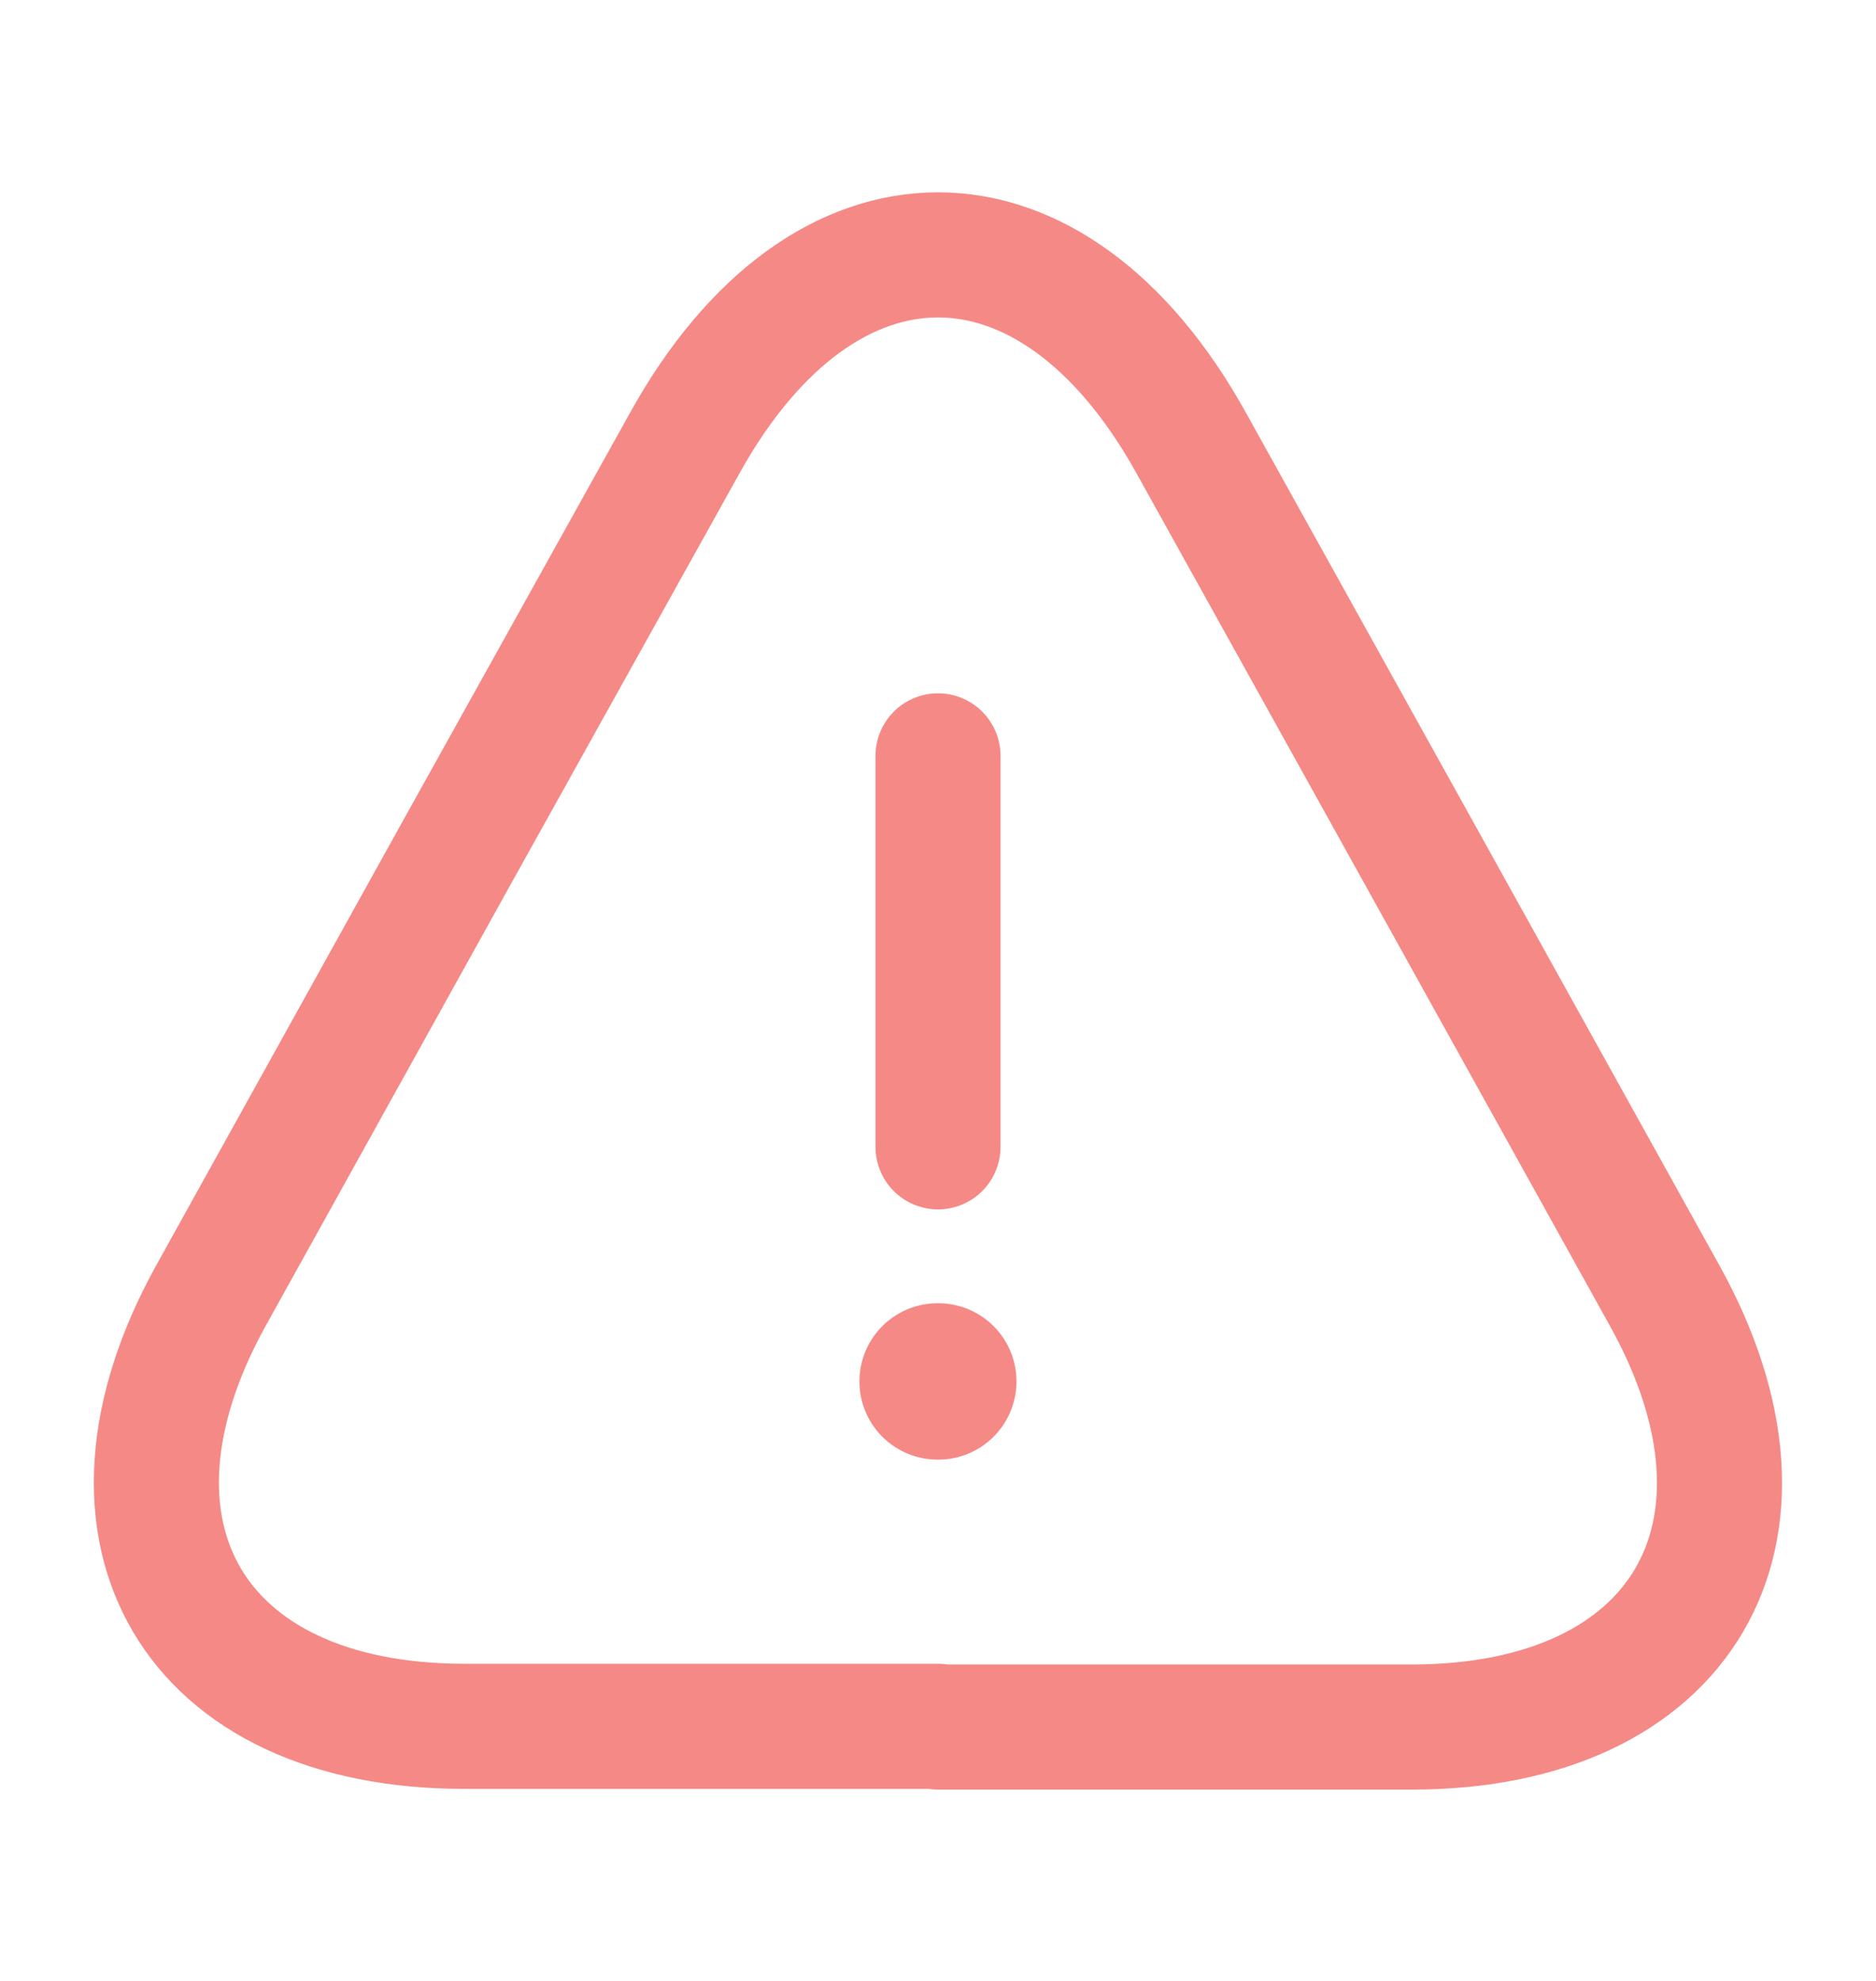 <svg width="18" height="19" viewBox="0 0 18 19" fill="none" xmlns="http://www.w3.org/2000/svg">
<path d="M9 7.25V11" stroke="#F58986" stroke-width="1.2" stroke-linecap="round" stroke-linejoin="round"/>
<path d="M9 16.558H4.455C1.852 16.558 0.765 14.697 2.025 12.425L4.365 8.21L6.57 4.25C7.905 1.843 10.095 1.843 11.43 4.25L13.635 8.218L15.975 12.432C17.235 14.705 16.14 16.565 13.545 16.565H9V16.558Z" stroke="#F58986" stroke-width="1.2" stroke-linecap="round" stroke-linejoin="round"/>
<path d="M8.996 13.25H9.003" stroke="#F58986" stroke-width="1.5" stroke-linecap="round" stroke-linejoin="round"/>
</svg>
